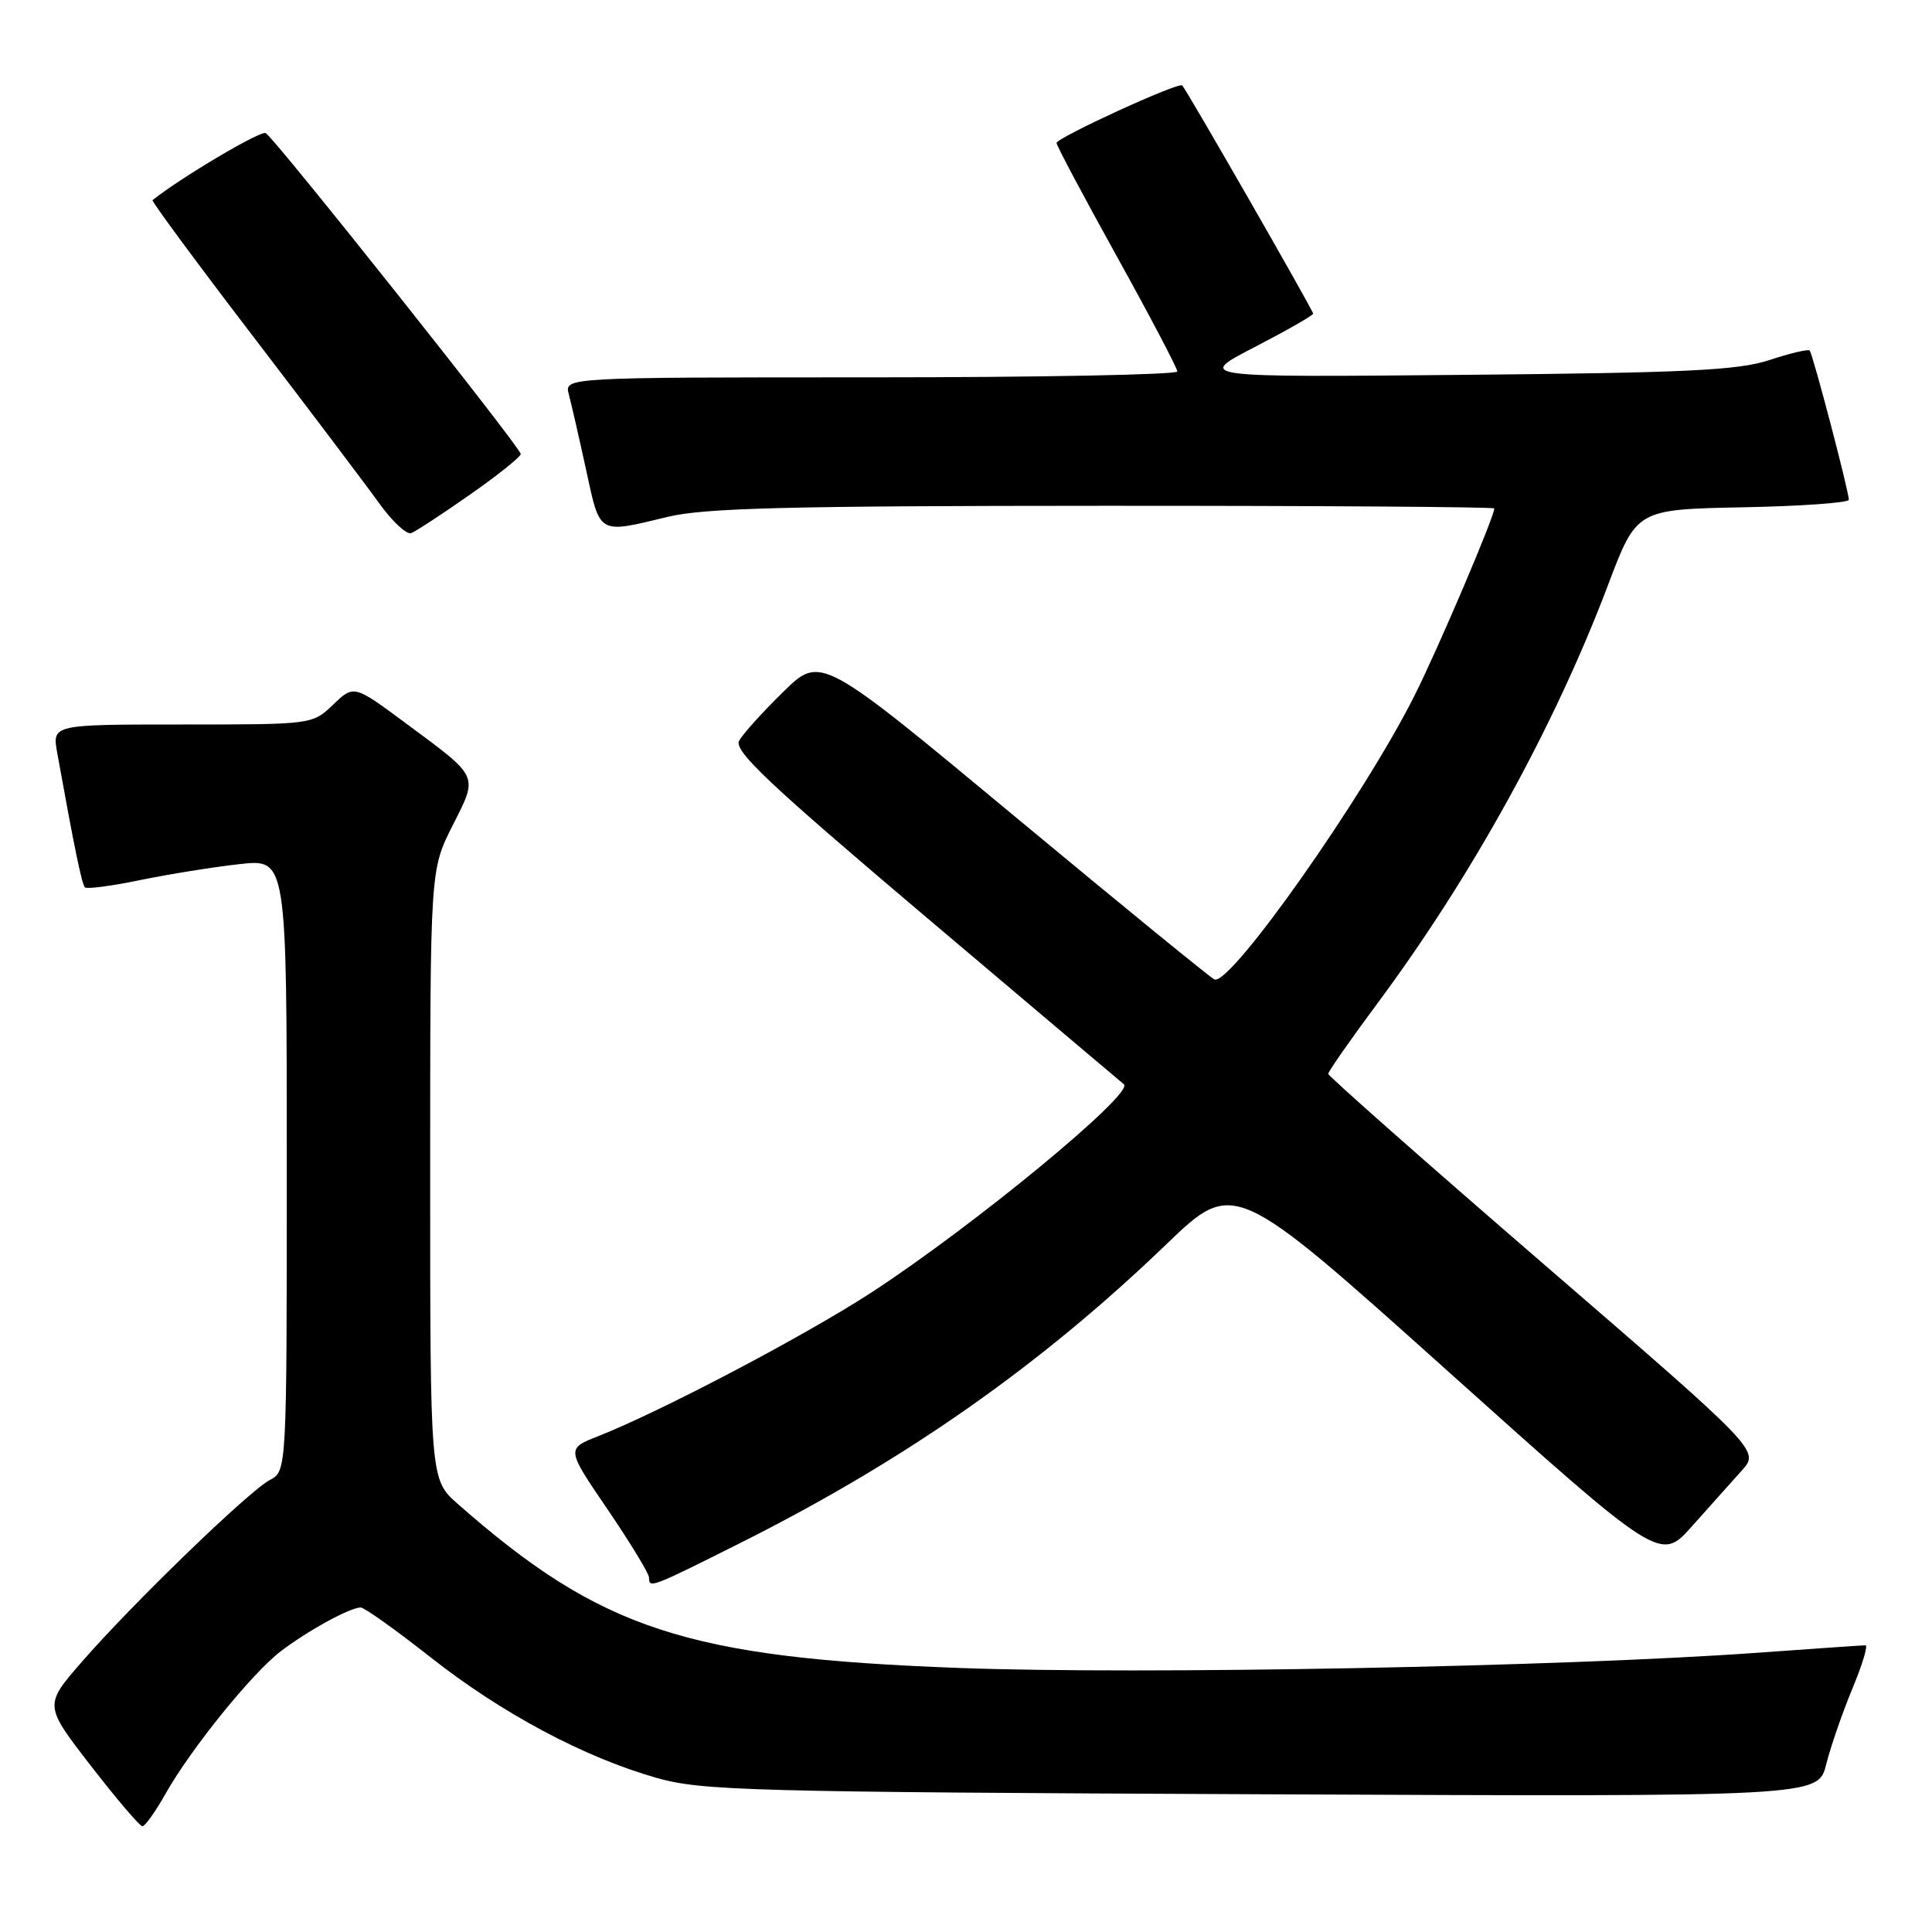 <?xml version="1.0" encoding="UTF-8" standalone="no"?>
<!DOCTYPE svg PUBLIC "-//W3C//DTD SVG 1.1//EN" "http://www.w3.org/Graphics/SVG/1.1/DTD/svg11.dtd" >
<svg xmlns="http://www.w3.org/2000/svg" xmlns:xlink="http://www.w3.org/1999/xlink" version="1.1" viewBox="0 0 256 256">
 <g >
 <path fill="currentColor"
d=" M 21.90 237.74 C 25.32 231.68 33.40 221.70 37.23 218.78 C 40.82 216.05 46.39 213.00 47.79 213.00 C 48.28 213.00 52.44 215.97 57.04 219.59 C 66.47 227.02 77.38 232.84 87.00 235.58 C 93.00 237.28 99.16 237.45 167.20 237.75 C 240.90 238.08 240.90 238.08 241.98 233.79 C 242.57 231.43 244.14 226.91 245.45 223.75 C 246.77 220.59 247.55 218.00 247.18 218.01 C 246.80 218.01 240.35 218.46 232.83 219.00 C 207.18 220.85 151.13 221.92 127.00 221.01 C 90.95 219.66 79.62 215.95 60.66 199.28 C 57.00 196.06 57.00 196.06 57.00 155.67 C 57.00 115.28 57.00 115.28 59.95 109.43 C 63.38 102.64 63.59 103.11 53.83 95.88 C 46.89 90.73 46.89 90.73 44.14 93.37 C 41.39 96.00 41.39 96.00 24.15 96.00 C 6.91 96.00 6.91 96.00 7.58 99.75 C 9.80 112.08 10.84 117.18 11.25 117.58 C 11.50 117.83 14.81 117.40 18.60 116.61 C 22.40 115.83 28.31 114.88 31.75 114.50 C 38.00 113.80 38.00 113.80 38.00 154.37 C 38.00 194.93 38.00 194.93 35.75 196.11 C 32.97 197.58 17.56 212.48 10.82 220.23 C 5.84 225.96 5.84 225.96 12.04 233.98 C 15.46 238.39 18.53 242.00 18.87 241.99 C 19.22 241.99 20.58 240.08 21.90 237.74 Z  M 98.14 204.43 C 119.97 193.48 137.81 180.97 154.50 164.92 C 163.50 156.26 163.50 156.26 191.75 181.60 C 220.01 206.95 220.01 206.95 224.21 202.22 C 226.52 199.63 229.48 196.31 230.79 194.86 C 233.17 192.22 233.17 192.22 204.58 167.53 C 188.86 153.95 176.00 142.59 176.00 142.29 C 176.00 141.98 178.88 137.85 182.40 133.11 C 195.02 116.14 205.97 96.29 213.08 77.50 C 216.86 67.50 216.86 67.50 230.93 67.22 C 238.67 67.07 244.99 66.62 244.98 66.22 C 244.95 64.97 240.19 46.85 239.79 46.45 C 239.58 46.24 237.18 46.81 234.45 47.71 C 230.33 49.07 223.57 49.40 194.00 49.67 C 158.50 50.00 158.50 50.00 166.25 45.99 C 170.51 43.78 174.00 41.79 174.00 41.56 C 174.00 41.13 157.23 11.90 156.65 11.32 C 156.17 10.83 140.00 18.25 140.00 18.95 C 140.00 19.29 143.60 26.06 148.00 34.00 C 152.40 41.94 156.00 48.79 156.00 49.22 C 156.00 49.65 137.72 50.00 115.38 50.00 C 74.77 50.00 74.77 50.00 75.37 52.25 C 75.70 53.49 76.73 57.99 77.66 62.25 C 79.54 70.94 79.18 70.73 88.50 68.48 C 93.34 67.31 104.53 67.03 146.25 67.02 C 174.71 67.01 198.00 67.17 198.00 67.37 C 198.00 68.49 190.61 85.83 187.44 92.15 C 180.74 105.52 163.09 130.57 160.93 129.79 C 160.49 129.63 148.57 119.90 134.44 108.16 C 108.75 86.82 108.75 86.82 103.80 91.66 C 101.08 94.32 98.44 97.24 97.94 98.15 C 97.21 99.49 101.80 103.82 122.77 121.57 C 136.92 133.54 148.69 143.49 148.92 143.67 C 150.37 144.83 129.06 162.40 115.50 171.24 C 106.70 176.97 87.69 186.97 79.27 190.30 C 75.03 191.97 75.03 191.97 80.52 200.02 C 83.53 204.45 86.00 208.51 86.00 209.04 C 86.00 210.49 86.22 210.41 98.14 204.43 Z  M 62.29 65.53 C 65.98 62.95 69.00 60.53 69.00 60.15 C 69.00 59.33 36.50 18.43 35.22 17.64 C 34.57 17.24 24.14 23.41 20.21 26.52 C 20.05 26.65 26.01 34.73 33.46 44.47 C 40.92 54.22 48.45 64.19 50.20 66.63 C 51.95 69.07 53.88 70.88 54.49 70.64 C 55.09 70.41 58.61 68.11 62.29 65.53 Z "/>
</g>
</svg>